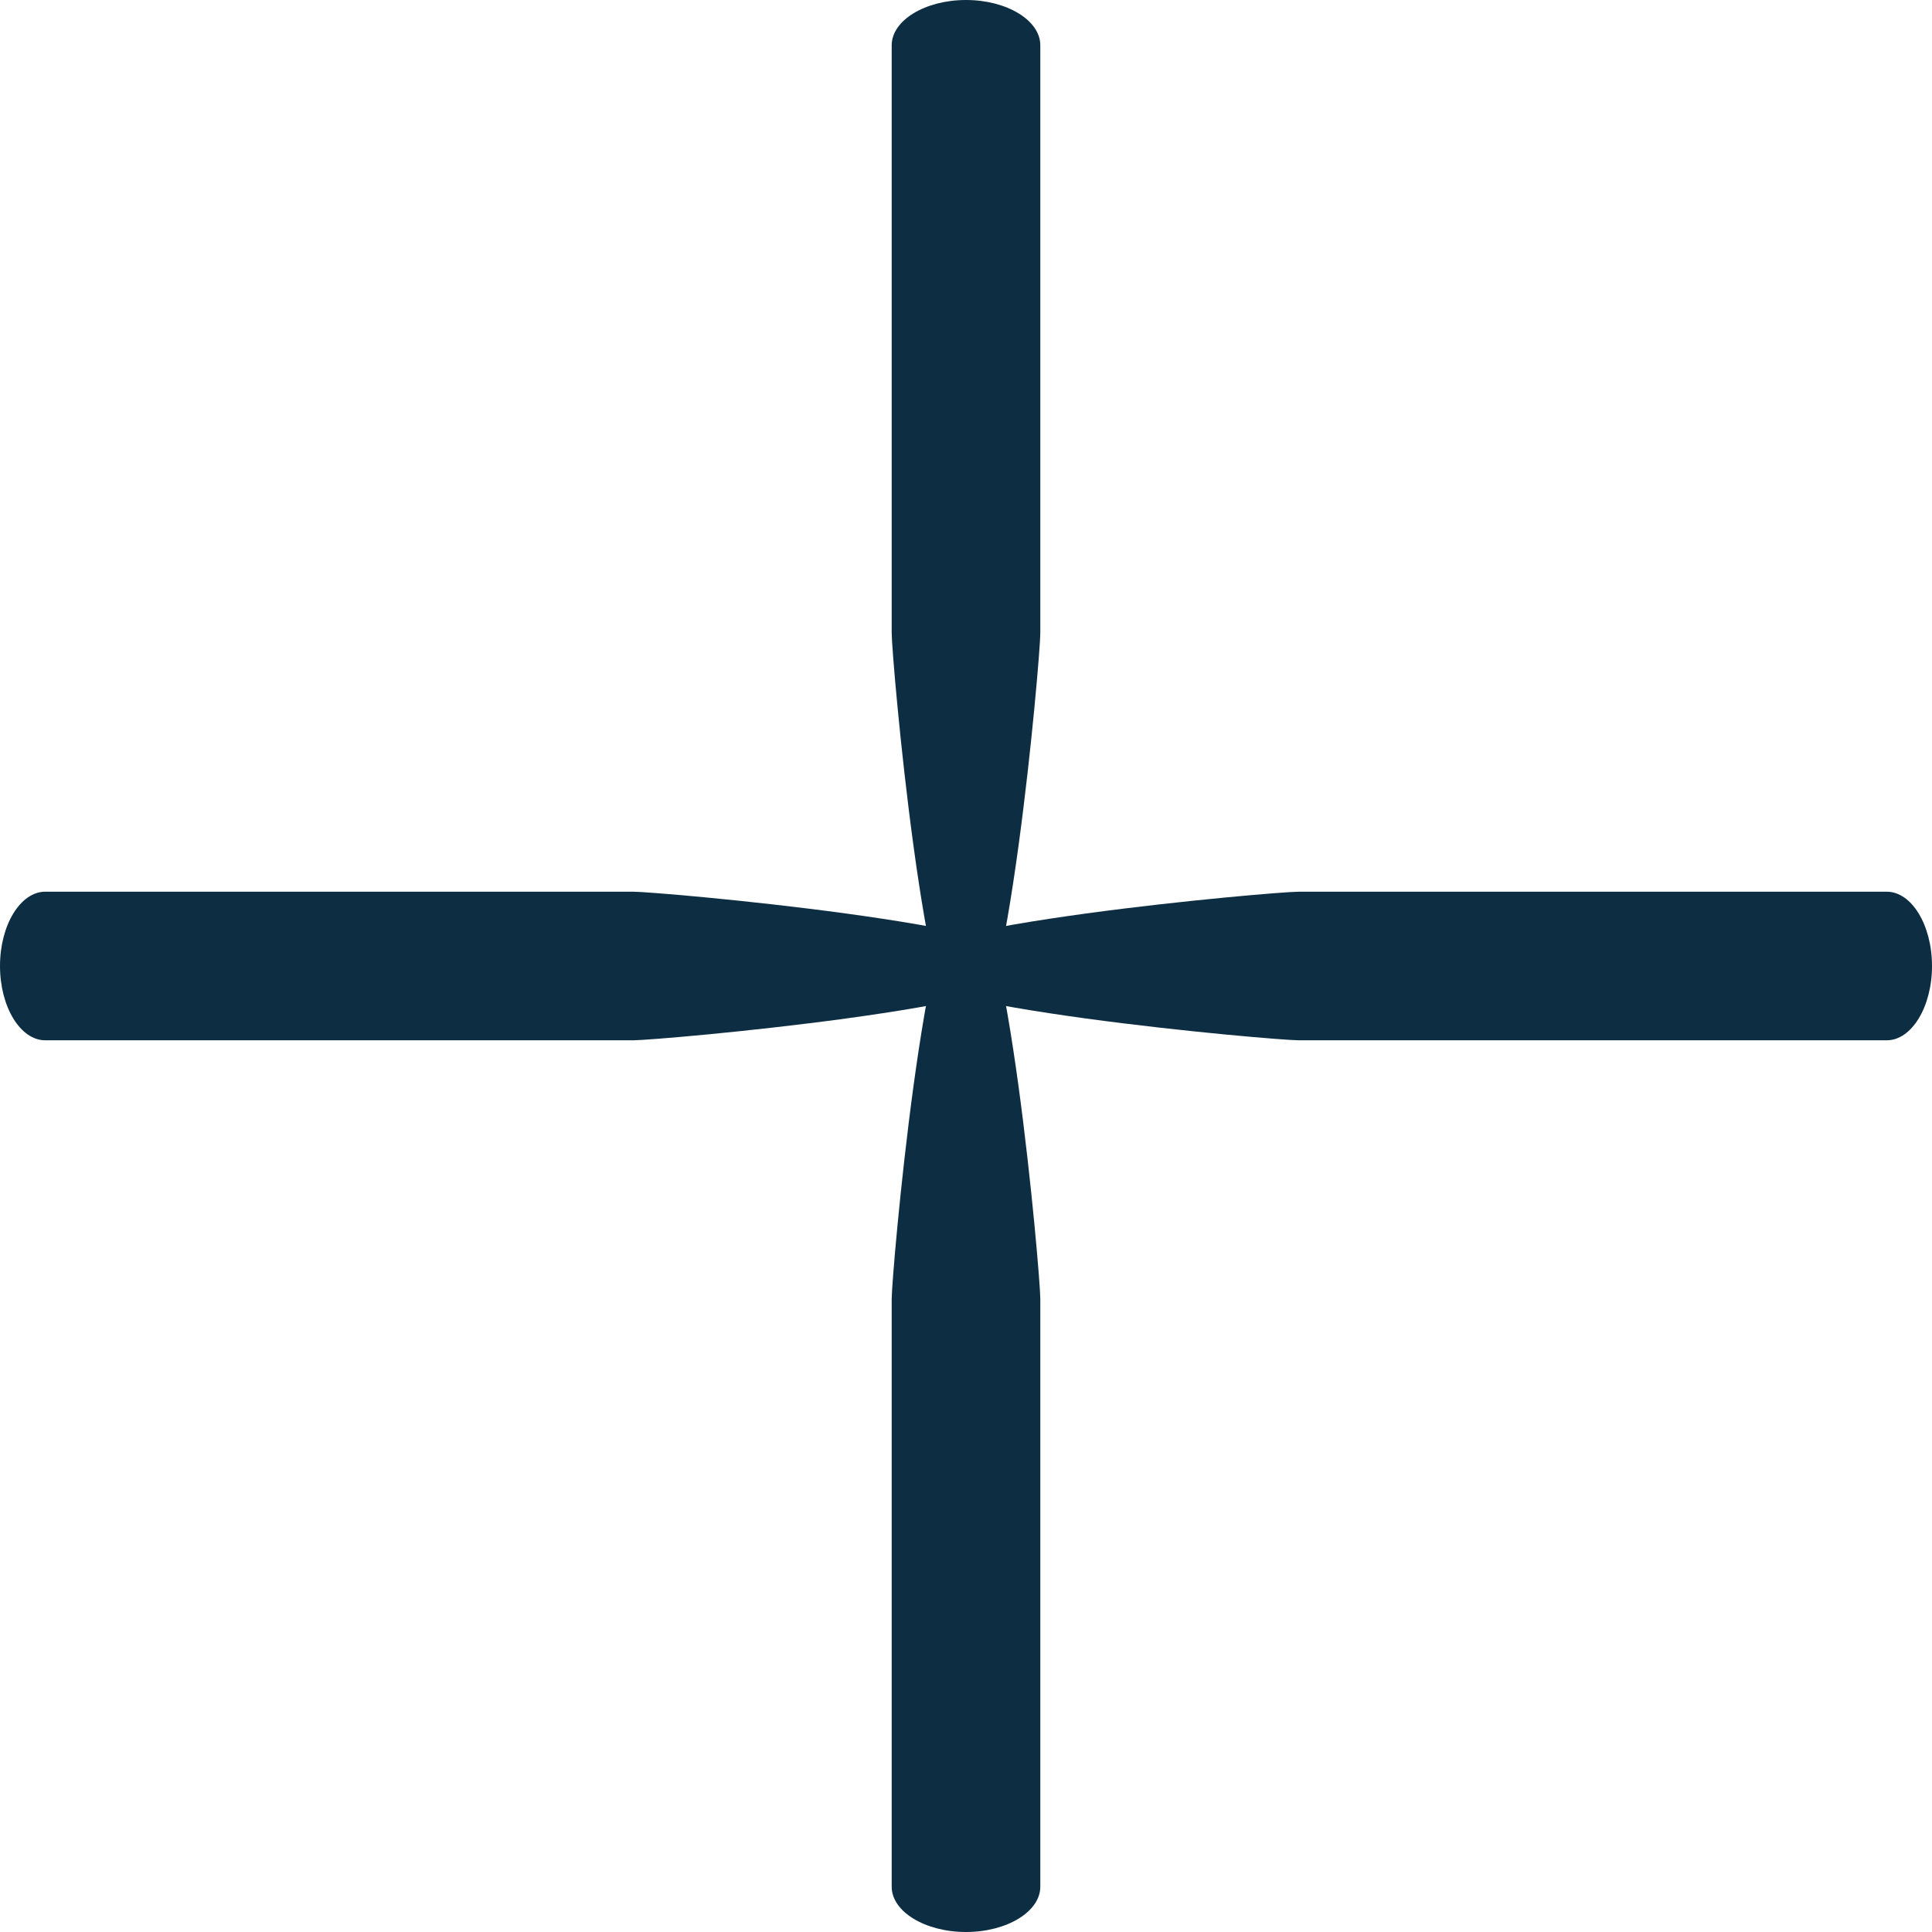 <?xml version="1.0" encoding="iso-8859-1"?>
<!-- Generator: Adobe Illustrator 21.1.0, SVG Export Plug-In . SVG Version: 6.00 Build 0)  -->
<svg version="1.1" id="Layer_1" xmlns="http://www.w3.org/2000/svg" xmlns:xlink="http://www.w3.org/1999/xlink" x="0px" y="0px"
	 viewBox="0 0 50 50" style="enable-background:new 0 0 50 50;" xml:space="preserve">
<g>
	<path style="fill:#0E303F;" d="M-61.695,31.281c-2.029-6.686-4.234-12.196-5.481-13.886c1.928-0.798,6.886-4.66,12.339-9.697
		c6.604-6.101,5.655-6.279,5.007-6.981c-0.648-0.702-0.751-1.662-7.355,4.439c-4.565,4.218-8.281,8.155-9.926,10.416
		c-0.199-2.314-1.186-6.501-2.704-11.179c-2.245-6.919-2.838-6.236-3.747-5.942s-1.789,0.091,0.456,7.01
		c1.831,5.643,3.87,10.255,5.052,11.604c-0.001,0.002-0.002,0.005-0.003,0.007c-0.71-0.521-5.477,2.576-10.793,7.026
		c-5.418,4.535-4.614,4.79-4.05,5.463c0.564,0.673,0.673,1.509,6.091-3.026c4.383-3.669,7.796-7.133,8.641-8.679
		c-0.033,2.222,1.184,7.907,3.163,14.429c2.499,8.237,3.08,7.484,3.995,7.207C-60.097,39.215-59.196,39.518-61.695,31.281z"/>
	<path style="fill:#0D2E42;" d="M-61.616,40.019c-0.146,0-0.302-0.031-0.468-0.116c-0.733-0.376-1.537-1.763-3.28-7.508
		c-1.672-5.512-2.854-10.624-3.122-13.408c-1.423,1.844-4.467,4.808-8.085,7.836c-3.745,3.135-4.953,3.719-5.689,3.641
		c-0.44-0.046-0.672-0.339-0.841-0.554c-0.028-0.036-0.057-0.072-0.087-0.108c-0.03-0.036-0.061-0.071-0.091-0.105
		c-0.181-0.204-0.43-0.483-0.397-0.925c0.054-0.738,0.84-1.825,4.585-4.96c2.578-2.158,5.121-4.077,7.16-5.404
		c1.619-1.053,2.573-1.512,3.153-1.685c-1.261-1.89-3.071-6.172-4.685-11.147c-1.535-4.729-1.612-6.146-1.257-6.819
		c0.221-0.419,0.595-0.528,0.895-0.616c0.048-0.014,0.097-0.028,0.146-0.044c0.049-0.016,0.097-0.033,0.144-0.05
		c0.295-0.105,0.661-0.236,1.086-0.027c0.683,0.336,1.452,1.529,2.987,6.258c1.297,3.997,2.261,7.826,2.613,10.332
		c1.909-2.408,5.41-6.033,9.408-9.727c4.625-4.273,6.067-5.101,6.902-5.055c0.452,0.026,0.7,0.314,0.881,0.524
		c0.032,0.037,0.065,0.075,0.099,0.113c0.034,0.037,0.07,0.073,0.104,0.108c0.195,0.197,0.462,0.466,0.452,0.92
		c-0.018,0.833-0.959,2.208-5.584,6.481c-5.077,4.69-9.793,8.435-12.037,9.576c1.332,2.103,3.406,7.436,5.284,13.624l0,0
		c1.743,5.746,1.845,7.346,1.445,8.065c-0.222,0.4-0.579,0.495-0.866,0.571c-0.048,0.013-0.096,0.026-0.145,0.04
		c-0.049,0.015-0.096,0.031-0.143,0.047C-61.213,39.954-61.403,40.019-61.616,40.019z M-68.17,17.484
		c0.032,0,0.064,0.004,0.095,0.012c0.166,0.044,0.281,0.195,0.278,0.366c-0.033,2.249,1.232,8.001,3.147,14.315
		c0.859,2.832,2.095,6.645,2.906,7.061c0.115,0.059,0.211,0.035,0.456-0.048c0.055-0.019,0.11-0.037,0.167-0.055
		c0.057-0.017,0.113-0.032,0.169-0.047c0.25-0.067,0.343-0.1,0.406-0.213c0.443-0.796-0.648-4.654-1.507-7.485
		c-1.949-6.423-4.179-12.086-5.424-13.772c-0.068-0.092-0.09-0.211-0.059-0.322c0.031-0.111,0.111-0.201,0.217-0.245
		c1.929-0.799,6.958-4.758,12.228-9.627c2.285-2.111,5.324-5.024,5.345-5.949c0.003-0.125-0.059-0.199-0.236-0.378
		c-0.041-0.041-0.082-0.083-0.122-0.127c-0.04-0.044-0.079-0.088-0.117-0.132c-0.164-0.191-0.233-0.258-0.358-0.265
		c-0.926-0.047-4.068,2.747-6.353,4.858c-4.401,4.066-8.186,8.036-9.878,10.361c-0.092,0.126-0.252,0.182-0.402,0.14
		c-0.15-0.042-0.258-0.172-0.272-0.328c-0.204-2.364-1.233-6.616-2.687-11.096c-1.179-3.632-2.031-5.535-2.607-5.818
		c-0.13-0.064-0.242-0.034-0.506,0.06c-0.054,0.019-0.108,0.039-0.164,0.057c-0.056,0.018-0.111,0.034-0.166,0.05
		c-0.269,0.079-0.378,0.121-0.445,0.249c-0.299,0.567,0.128,2.608,1.307,6.24c1.758,5.417,3.805,10.135,4.978,11.473
		c0.094,0.107,0.119,0.258,0.064,0.39c-0.044,0.106-0.136,0.189-0.246,0.219c-0.102,0.028-0.211,0.015-0.3-0.04
		c-0.668-0.129-4.711,2.271-10.355,6.996c-1.052,0.881-4.255,3.562-4.32,4.442c-0.009,0.116,0.048,0.191,0.211,0.374
		c0.035,0.04,0.071,0.08,0.106,0.122c0.035,0.042,0.068,0.084,0.101,0.125c0.152,0.193,0.215,0.261,0.331,0.273
		c0.879,0.086,4.081-2.59,5.133-3.471c4.198-3.514,7.715-7.039,8.553-8.572C-68.431,17.556-68.304,17.484-68.17,17.484z"/>
</g>
<g>
	<path style="fill:#597E8E;" d="M-69.28,16.984c-0.203,0.689,0.19,1.412,0.879,1.615c0.689,0.203,1.105-0.404,1.308-1.093
		c0.203-0.689,0.116-1.198-0.572-1.401C-68.354,15.901-69.077,16.295-69.28,16.984z"/>
	<path style="fill:#0D2E42;" d="M-68.134,19.013c-0.12,0-0.245-0.019-0.373-0.056c-0.885-0.261-1.393-1.194-1.132-2.079c0,0,0,0,0,0
		c0.127-0.429,0.412-0.783,0.805-0.996c0.393-0.214,0.845-0.262,1.274-0.135c0.577,0.17,1.189,0.632,0.825,1.865
		C-67.001,18.514-67.51,19.013-68.134,19.013z M-68.922,17.089c-0.145,0.49,0.137,1.007,0.627,1.151
		c0.453,0.133,0.71-0.383,0.845-0.84c0.212-0.717-0.02-0.849-0.32-0.938C-68.261,16.319-68.778,16.599-68.922,17.089L-68.922,17.089
		z"/>
</g>
<g>
	<path style="fill:#0D2E42;" d="M25,26.923L25,26.923c1.058,0,1.923-9.891,1.923-10.535V1.171C26.923,0.527,26.058,0,25,0h0
		c-1.058,0-1.923,0.527-1.923,1.171v15.217C23.077,17.032,23.942,26.923,25,26.923z"/>
	<path style="fill:#0D2E42;" d="M25,23.077L25,23.077c-1.058,0-1.923,9.891-1.923,10.535v15.217C23.077,49.473,23.942,50,25,50h0
		c1.058,0,1.923-0.527,1.923-1.171V33.612C26.923,32.968,26.058,23.077,25,23.077z"/>
</g>
<g>
	<path style="fill:#0D2E42;" d="M23.077,25L23.077,25c0,1.058,9.891,1.923,10.535,1.923h15.217C49.473,26.923,50,26.058,50,25v0
		c0-1.058-0.527-1.923-1.171-1.923H33.612C32.968,23.077,23.077,23.942,23.077,25z"/>
	<path style="fill:#0D2E42;" d="M26.923,25L26.923,25c0-1.058-9.891-1.923-10.535-1.923H1.171C0.527,23.077,0,23.942,0,25v0
		c0,1.058,0.527,1.923,1.171,1.923h15.217C17.032,26.923,26.923,26.058,26.923,25z"/>
</g>
</svg>
